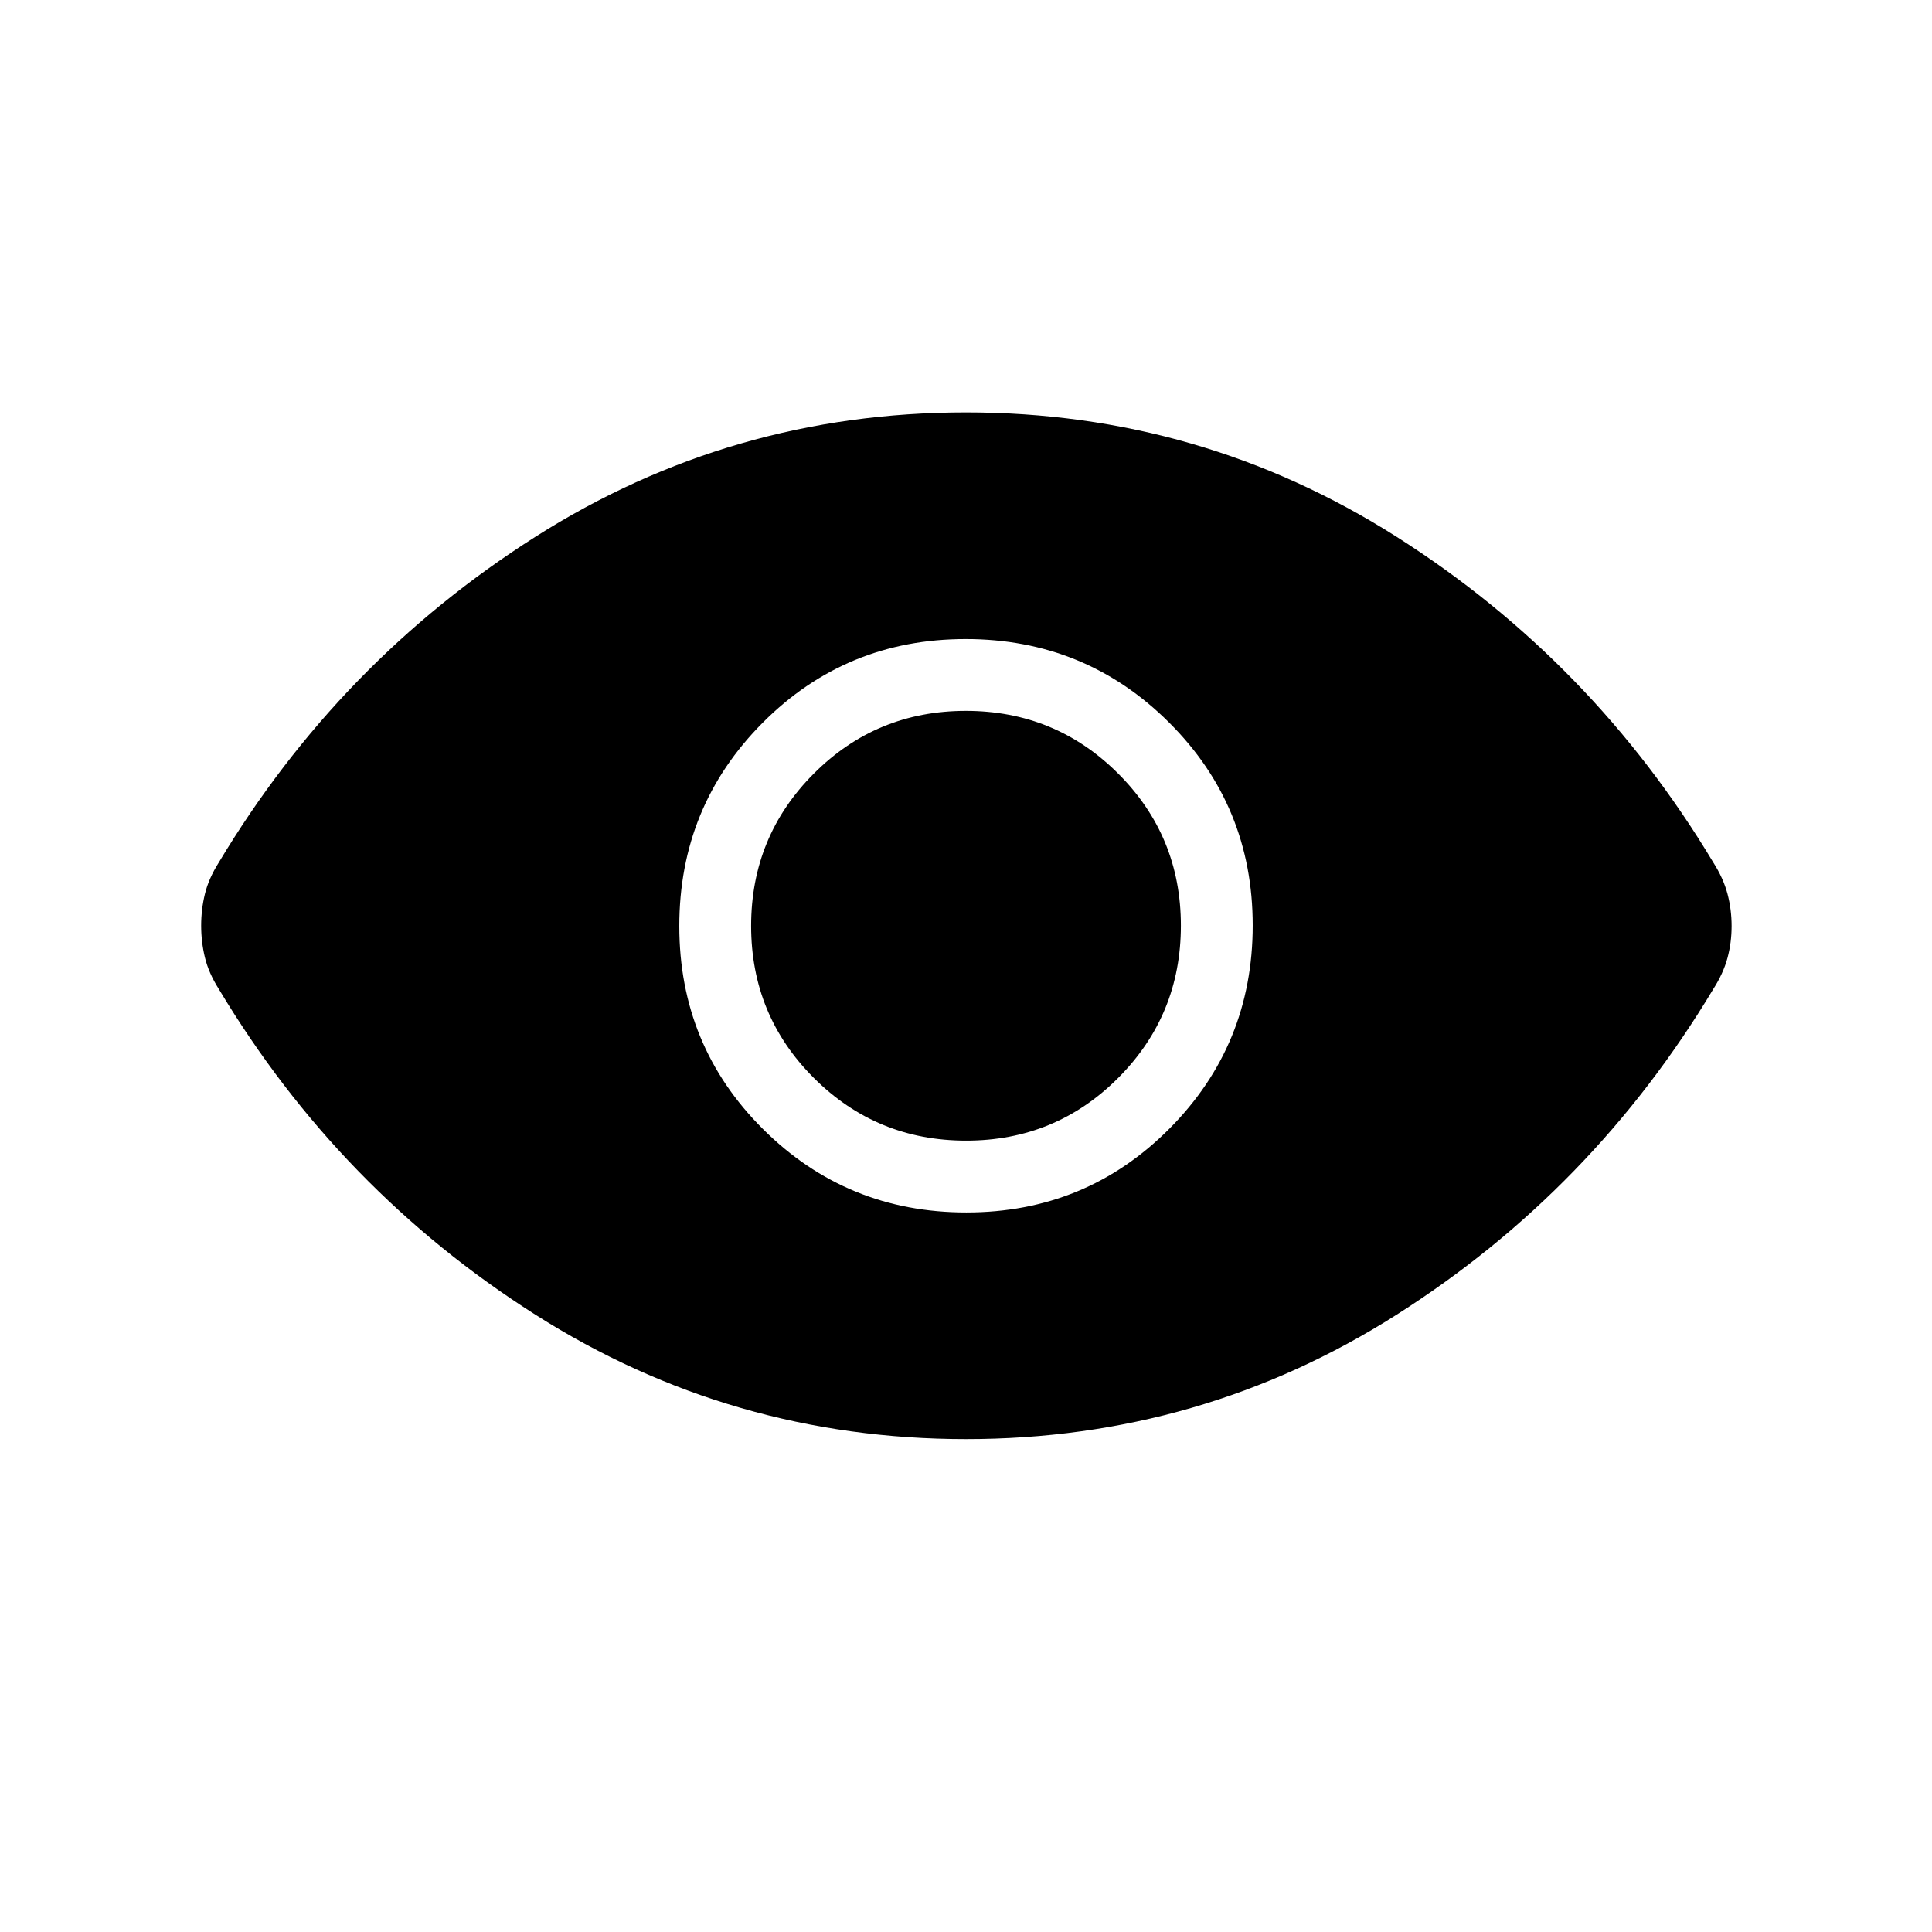 <svg xmlns="http://www.w3.org/2000/svg" height="24" viewBox="0 -960 960 960" width="24"><path d="M480.18-357.54q59.44 0 100.86-41.6 41.42-41.61 41.42-101.04 0-59.44-41.6-100.86-41.61-41.42-101.04-41.42-59.44 0-100.86 41.6-41.42 41.61-41.42 101.04 0 59.44 41.6 100.86 41.61 41.42 101.04 41.42Zm-.11-35.69q-44.45 0-75.65-31.12-31.19-31.12-31.19-75.58 0-44.45 31.12-75.65 31.12-31.19 75.58-31.19 44.45 0 75.65 31.12 31.19 31.12 31.19 75.58 0 44.45-31.12 75.65-31.12 31.19-75.58 31.19Zm-.06 148.31q-116.66 0-214.03-61.85-97.36-61.85-157.29-161.85-5-7.91-6.86-15.61-1.87-7.71-1.87-15.82t1.87-15.77q1.86-7.65 6.86-15.56 59.93-100 157.28-161.85 97.35-61.85 214.02-61.85 116.66 0 214.03 61.85 97.36 61.85 157.29 161.76 5 7.82 7.06 15.61 2.05 7.8 2.05 16 0 8.21-2.05 15.86-2.06 7.65-7.06 15.47-59.93 99.91-157.28 161.76-97.35 61.85-214.02 61.85Z"/></svg>